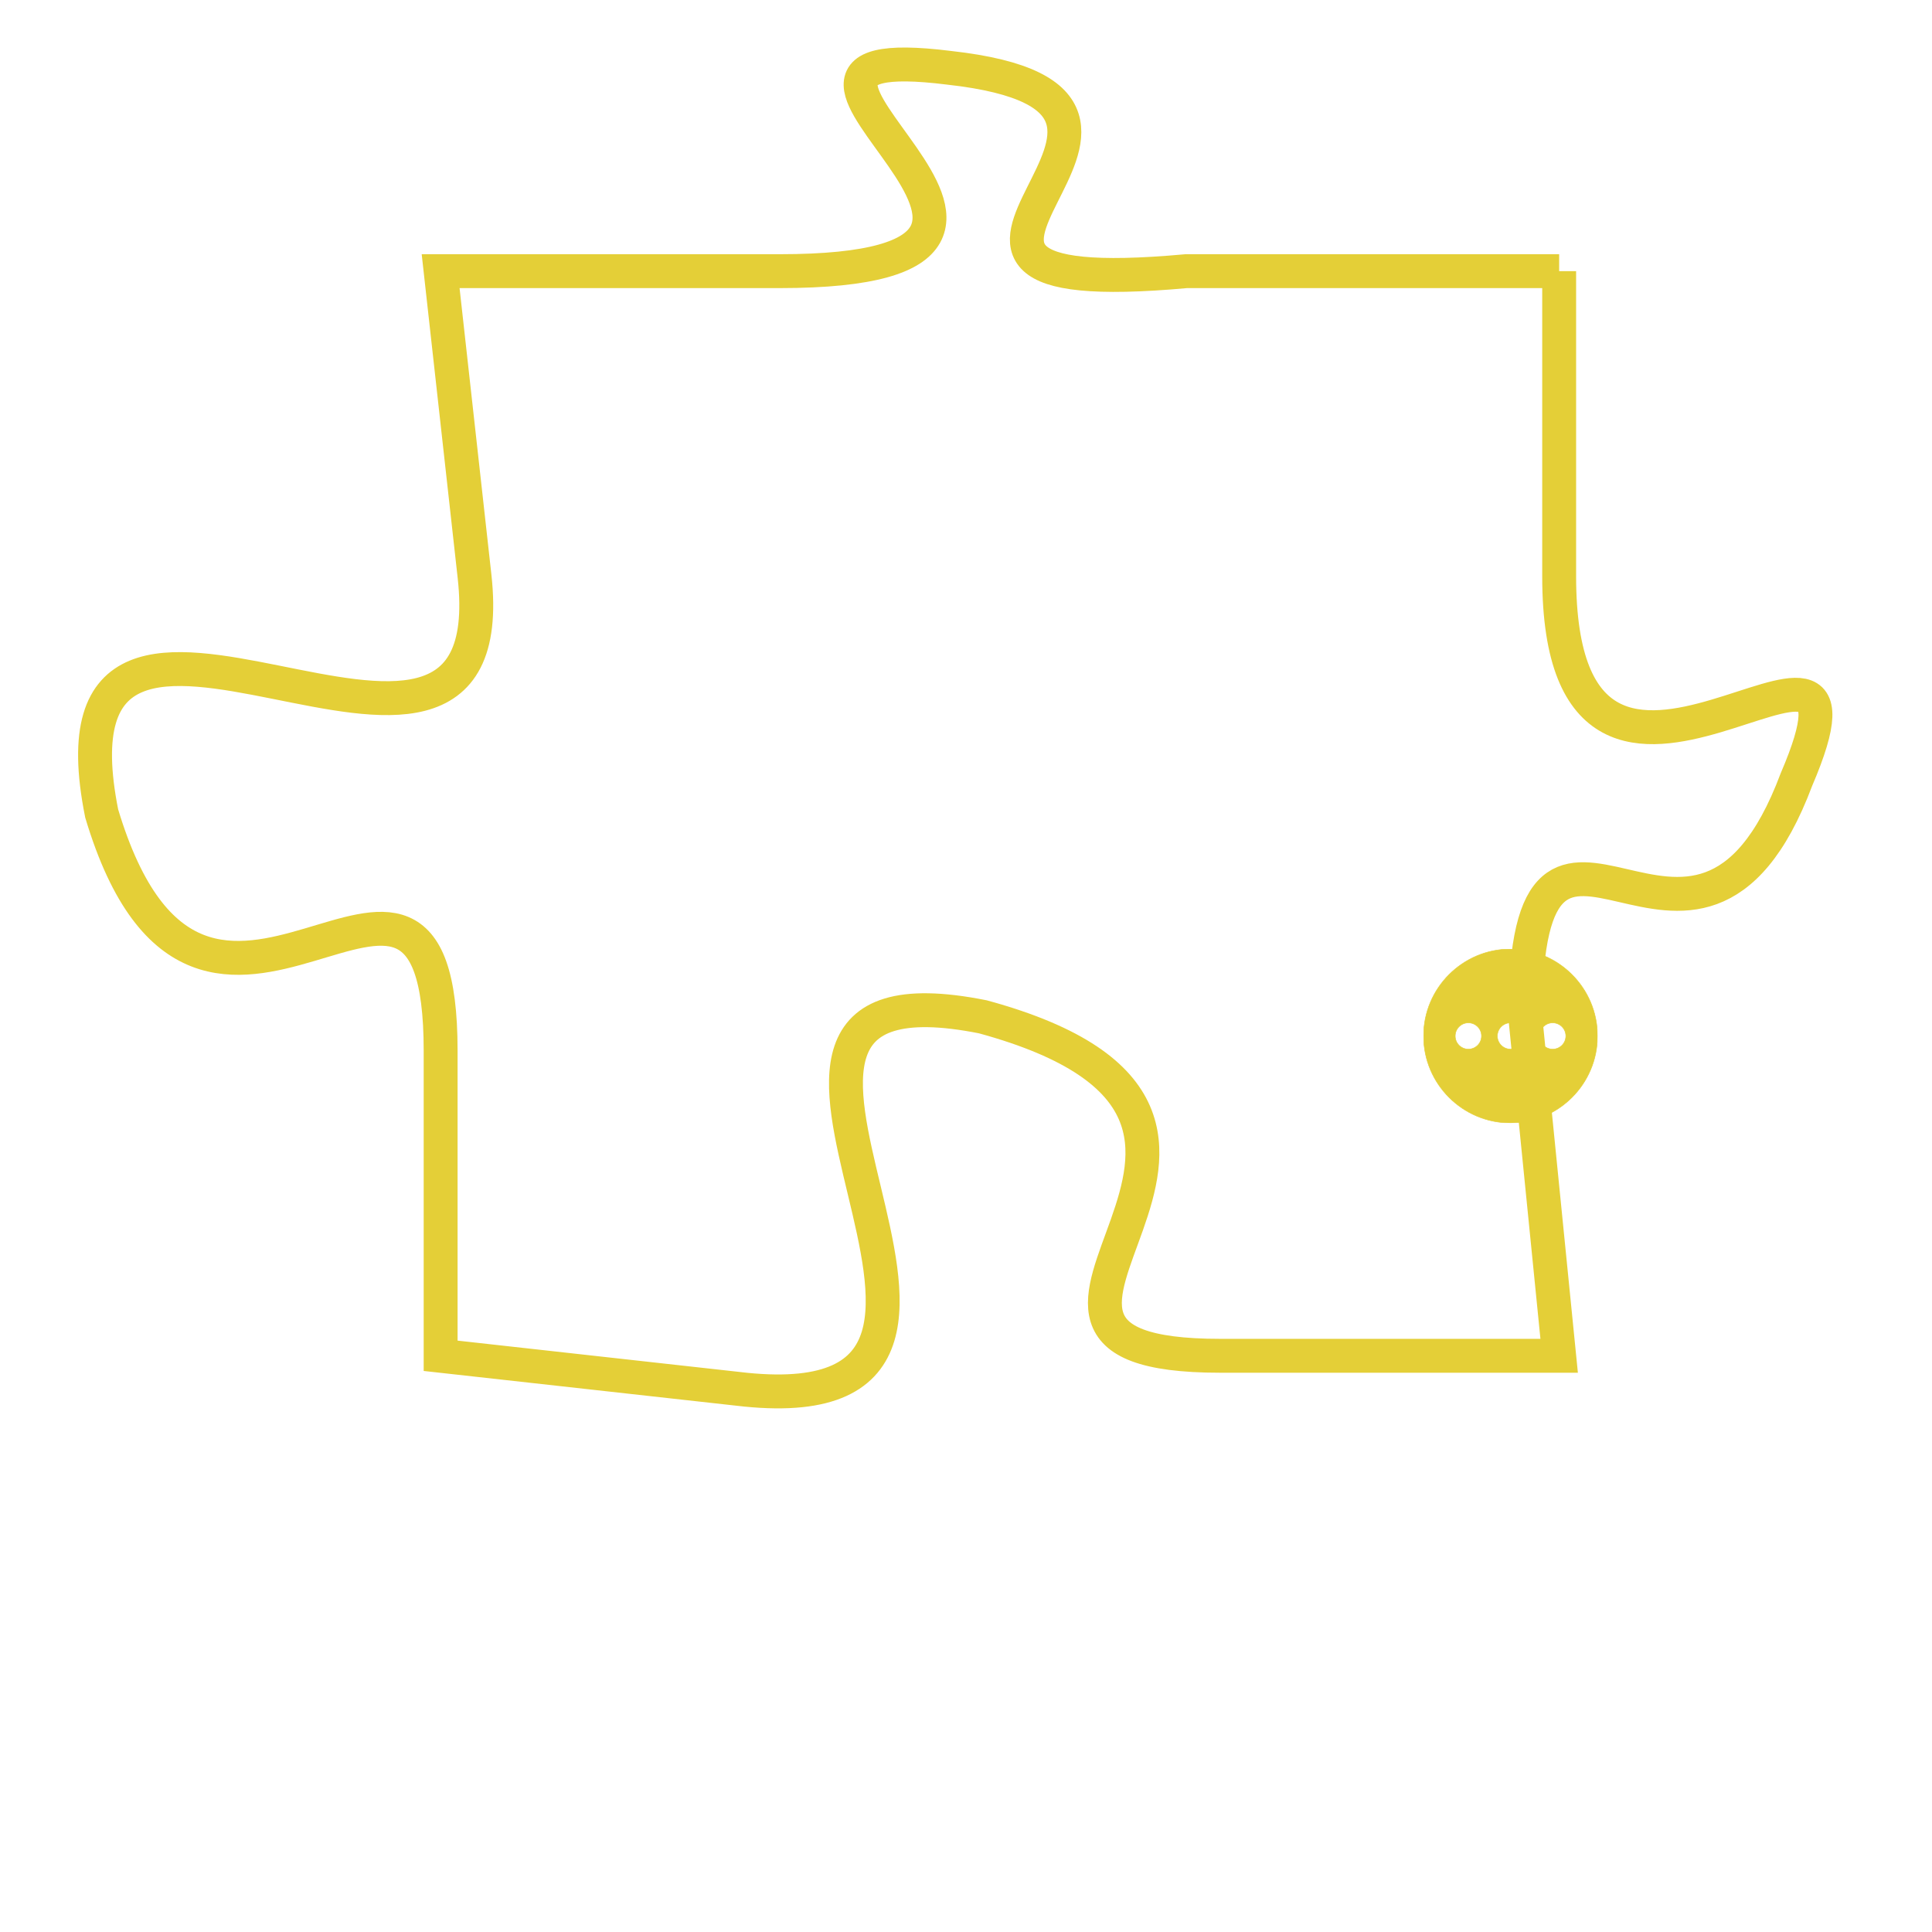 <svg version="1.1" xmlns="http://www.w3.org/2000/svg" xmlns:xlink="http://www.w3.org/1999/xlink" fill="transparent" x="0" y="0" width="350" height="350" preserveAspectRatio="xMinYMin slice"><style type="text/css">.links{fill:transparent;stroke: #E4CF37;}.links:hover{fill:#63D272; opacity:0.4;}</style><defs><g id="allt"><path id="t3156" d="M1221,768 L1210,768 C1199,769 1212,763 1203,762 C1195,761 1209,768 1198,768 L1188,768 1188,768 L1189,777 C1190,786 1176,774 1178,784 C1181,794 1188,782 1188,791 L1188,800 1188,800 L1197,801 C1207,802 1194,788 1204,790 C1215,793 1202,800 1211,800 L1221,800 1221,800 L1220,790 C1220,781 1225,791 1228,783 C1231,776 1221,787 1221,777 L1221,768"/></g><clipPath id="c" clipRule="evenodd" fill="transparent"><use href="#t3156"/></clipPath></defs><svg viewBox="1175 760 57 43" preserveAspectRatio="xMinYMin meet"><svg width="4380" height="2430"><g><image crossorigin="anonymous" x="0" y="0" href="https://nftpuzzle.license-token.com/assets/completepuzzle.svg" width="100%" height="100%" /><g class="links"><use href="#t3156"/></g></g></svg><svg x="1217" y="788" height="9%" width="9%" viewBox="0 0 330 330"><g><a xlink:href="https://nftpuzzle.license-token.com/" class="links"><title>See the most innovative NFT based token software licensing project</title><path fill="#E4CF37" id="more" d="M165,0C74.019,0,0,74.019,0,165s74.019,165,165,165s165-74.019,165-165S255.981,0,165,0z M85,190 c-13.785,0-25-11.215-25-25s11.215-25,25-25s25,11.215,25,25S98.785,190,85,190z M165,190c-13.785,0-25-11.215-25-25 s11.215-25,25-25s25,11.215,25,25S178.785,190,165,190z M245,190c-13.785,0-25-11.215-25-25s11.215-25,25-25 c13.785,0,25,11.215,25,25S258.785,190,245,190z"></path></a></g></svg></svg></svg>